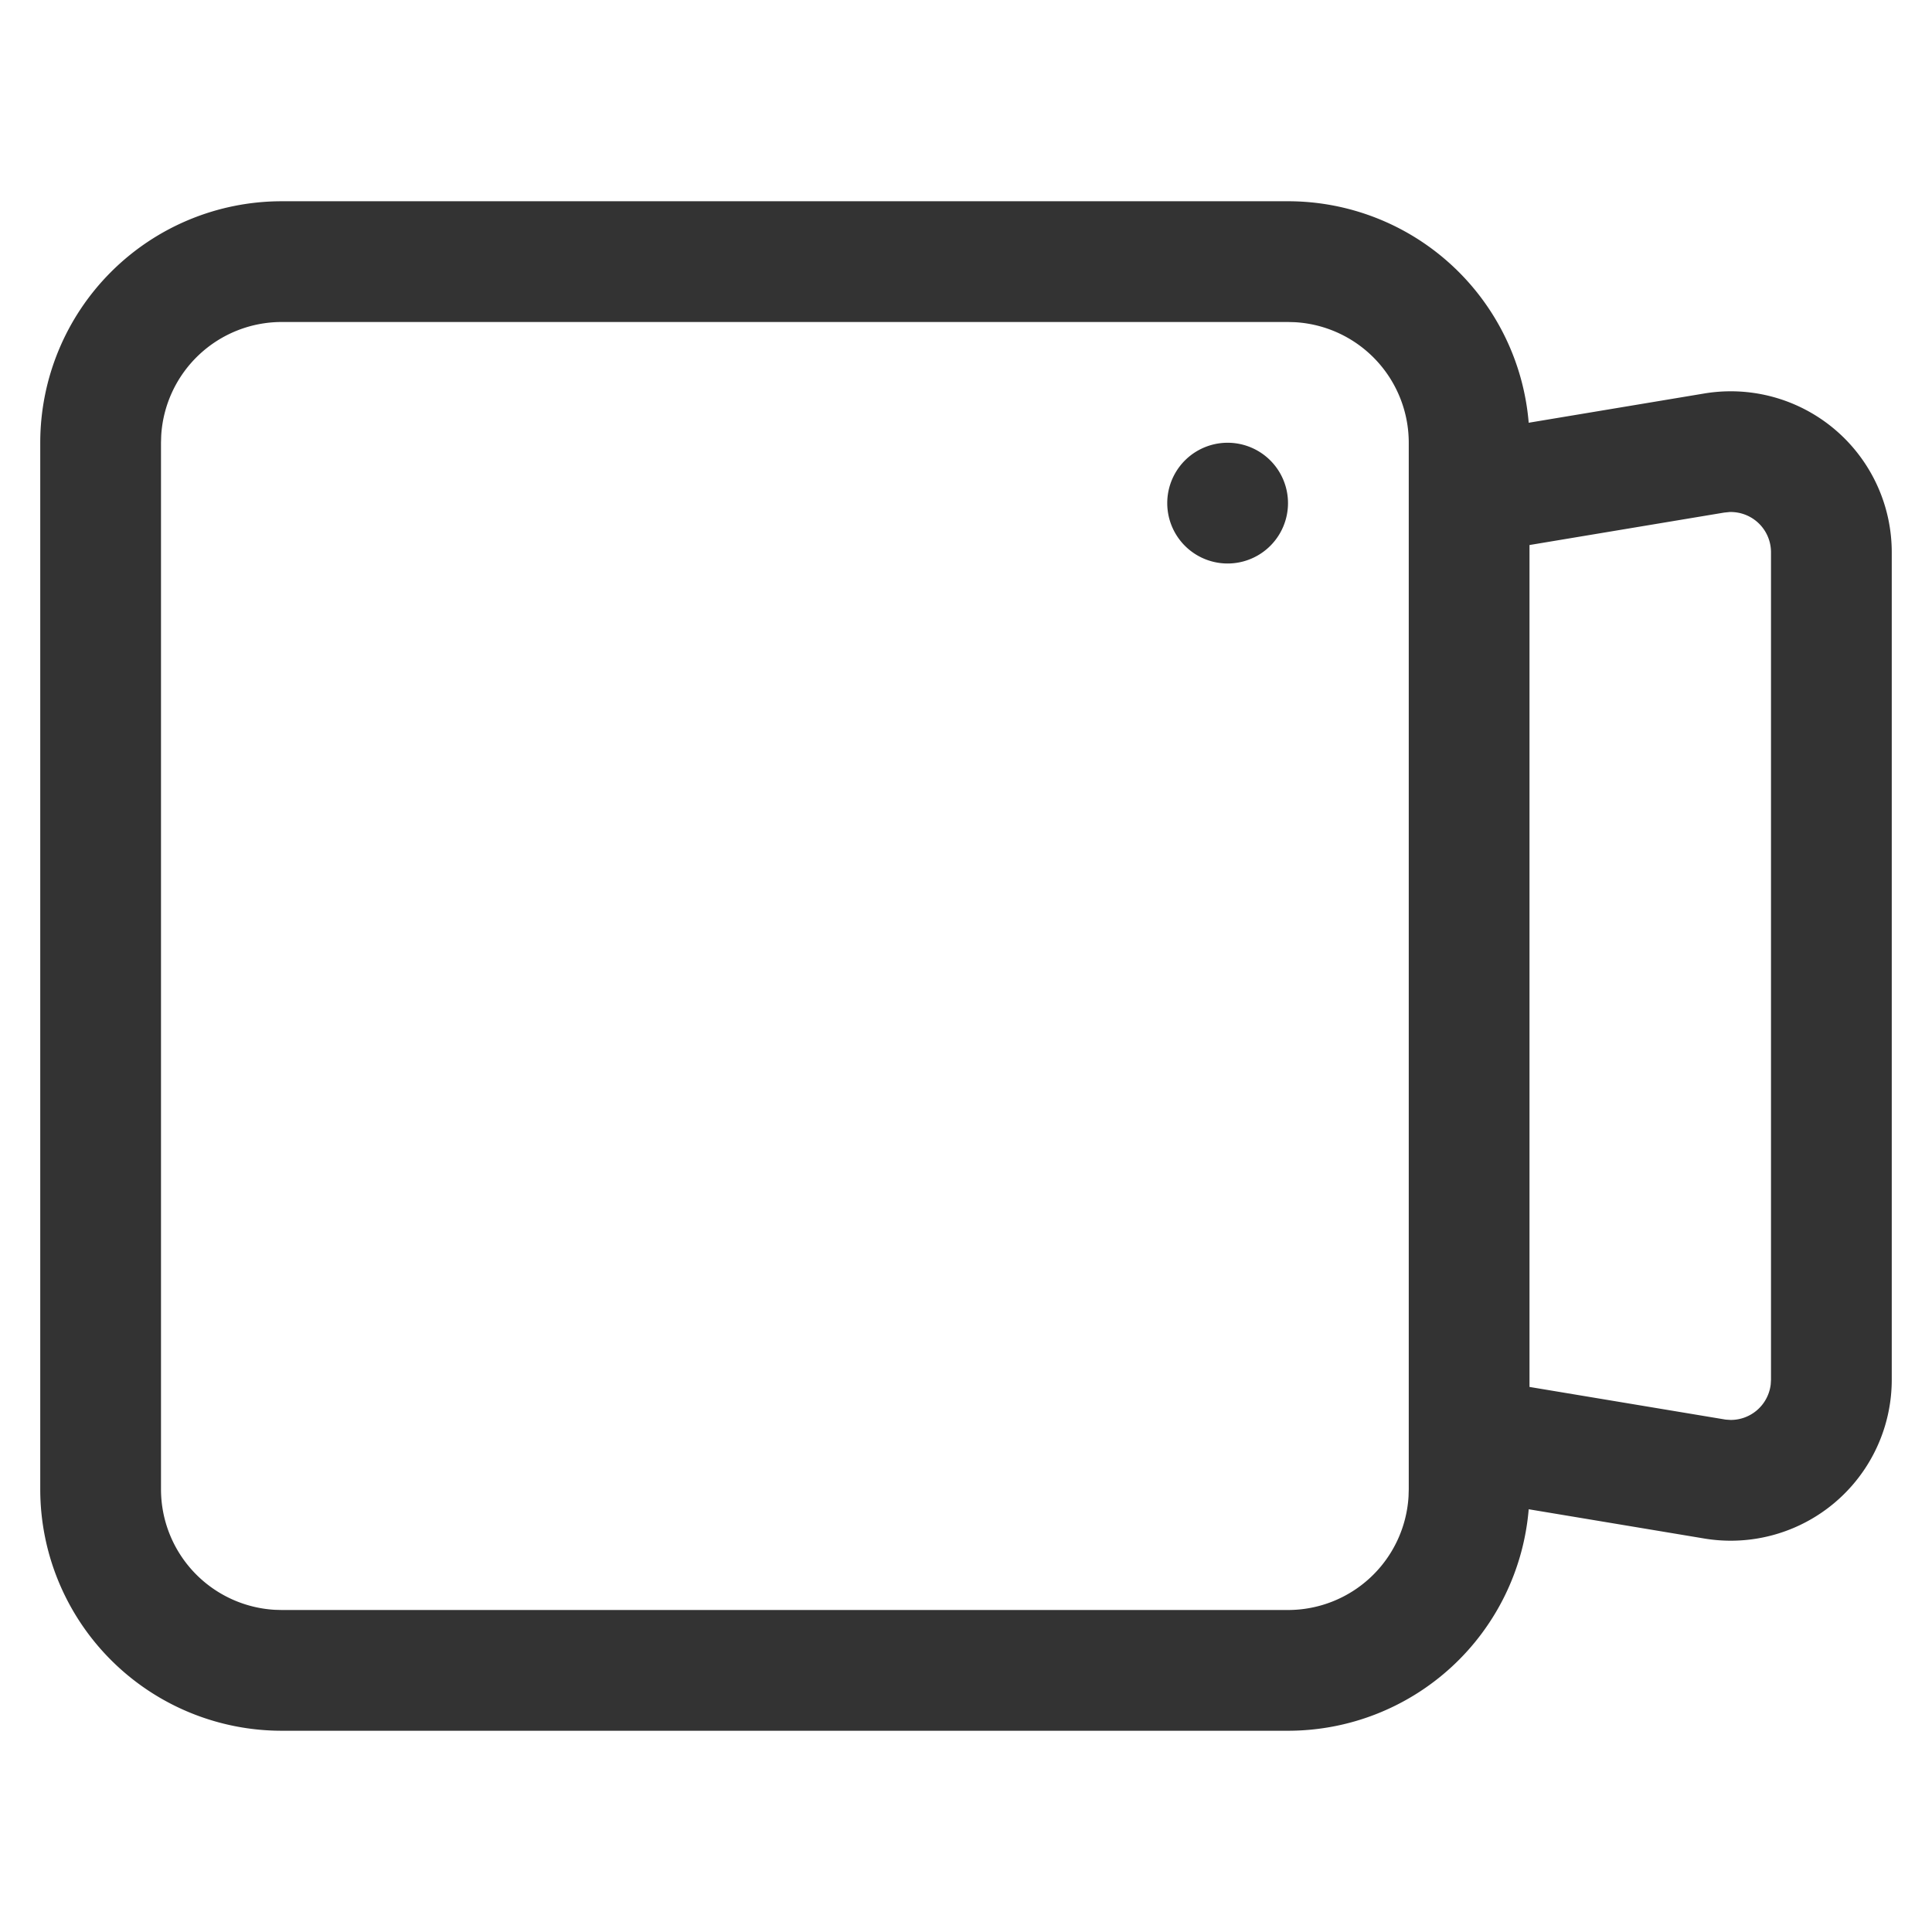 <svg xmlns="http://www.w3.org/2000/svg" viewBox="0 0 1024 1024" version="1.1"><path d="M682.667 106.667a128 128 0 0 1 127.573 117.397l93.056-15.509A85.333 85.333 0 0 1 1002.667 292.736v438.528a85.333 85.333 0 0 1-99.371 84.181l-93.056-15.509A128 128 0 0 1 682.667 917.333H149.333a128 128 0 0 1-128-128V234.667a128 128 0 0 1 128-128h533.333z m0 64H149.333a64 64 0 0 0-63.893 60.245L85.333 234.667v554.667a64 64 0 0 0 60.245 63.893L149.333 853.333h533.333a64 64 0 0 0 63.893-60.245L746.667 789.333V234.667a64 64 0 0 0-60.245-63.893L682.667 170.667z m233.643 100.757l-2.475 0.256-103.168 17.195v446.229l104.021 17.323 2.645 0.171a21.333 21.333 0 0 0 21.184-18.837l0.149-2.496V292.736a21.333 21.333 0 0 0-22.357-21.333zM650.667 234.667a32 32 0 1 1 0 64 32 32 0 0 1 0-64z" fill="#333333" p-id="9762"></path></svg>